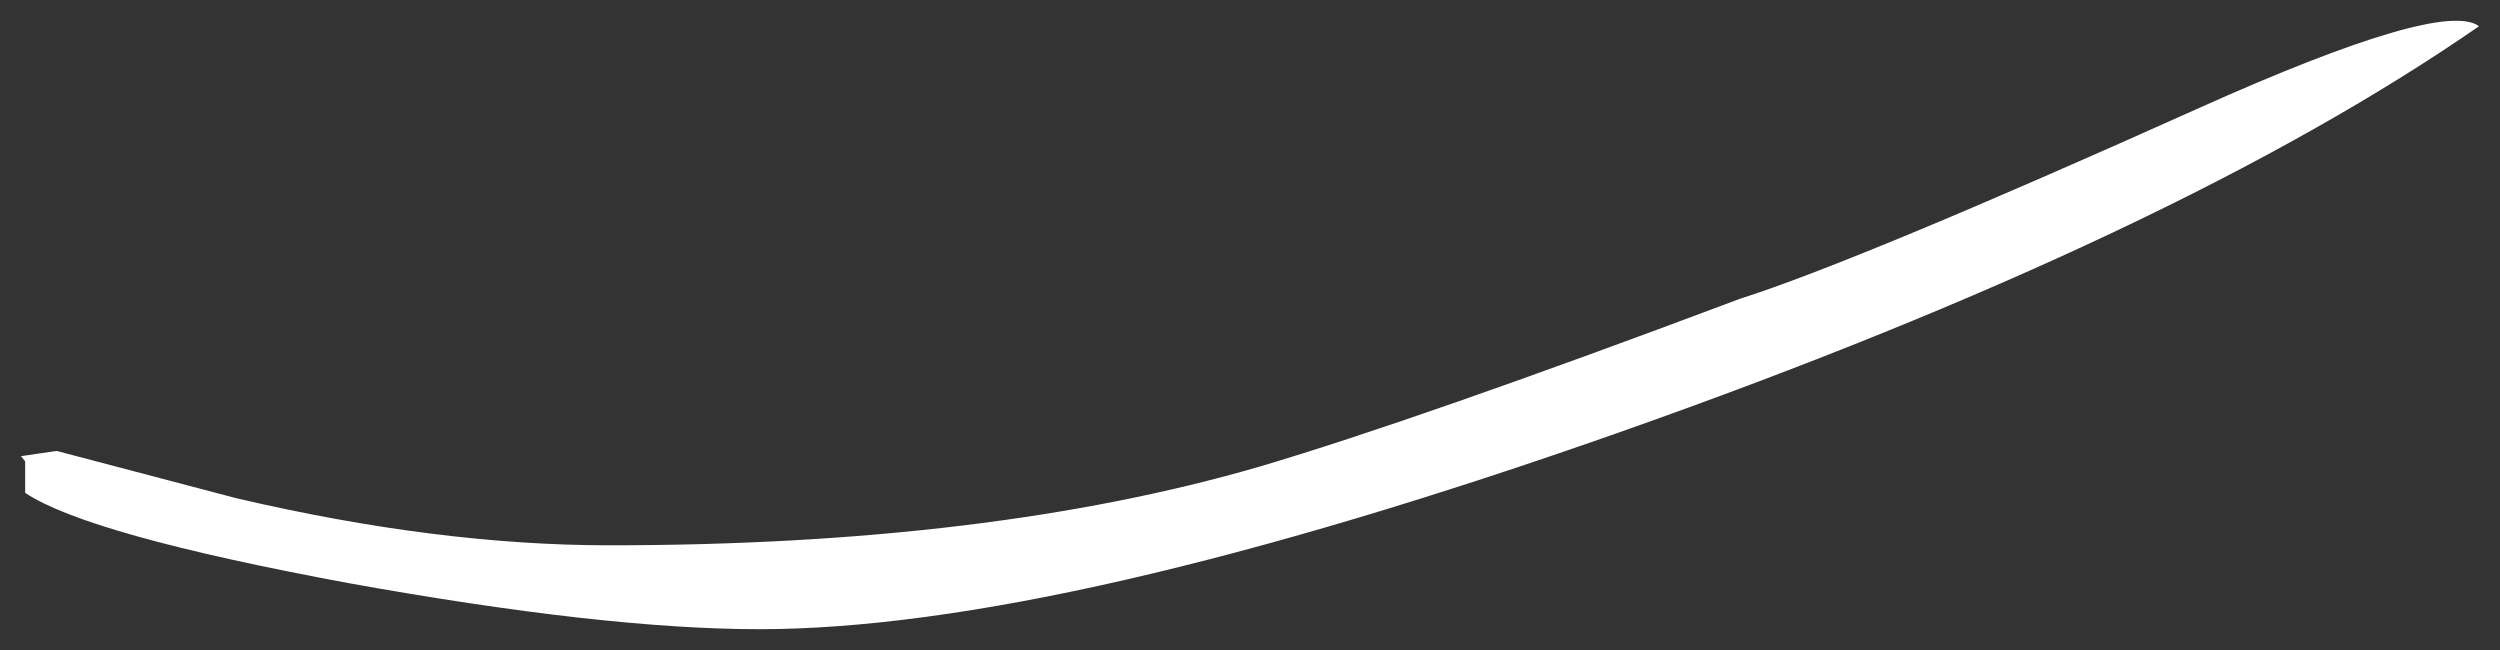 <?xml version="1.0" encoding="UTF-8" standalone="no"?>
<svg xmlns:xlink="http://www.w3.org/1999/xlink" height="31px" width="119.2px" xmlns="http://www.w3.org/2000/svg">
  <rect width="100%" height="100%" fill="#333333" stroke="none"/>
  <g transform="matrix(1.0, 0.0, 0.0, 1.0, -86.3, 18)">
    <path d="M191.15 -12.85 Q202.75 -18.05 204.5 -16.75 190.05 -6.75 163.55 2.6 136.85 12.0 122.5 12.0 115.1 12.0 102.9 9.8 90.5 7.5 87.5 5.5 L87.5 4.0 87.3 3.75 89.0 3.5 97.55 5.75 Q107.15 8.0 115.35 8.0 133.45 8.0 146.35 4.25 153.95 2.0 169.25 -3.75 174.9 -5.55 191.15 -12.85" fill="#ffffff" fill-rule="evenodd" stroke="none"/>
  </g>
</svg>